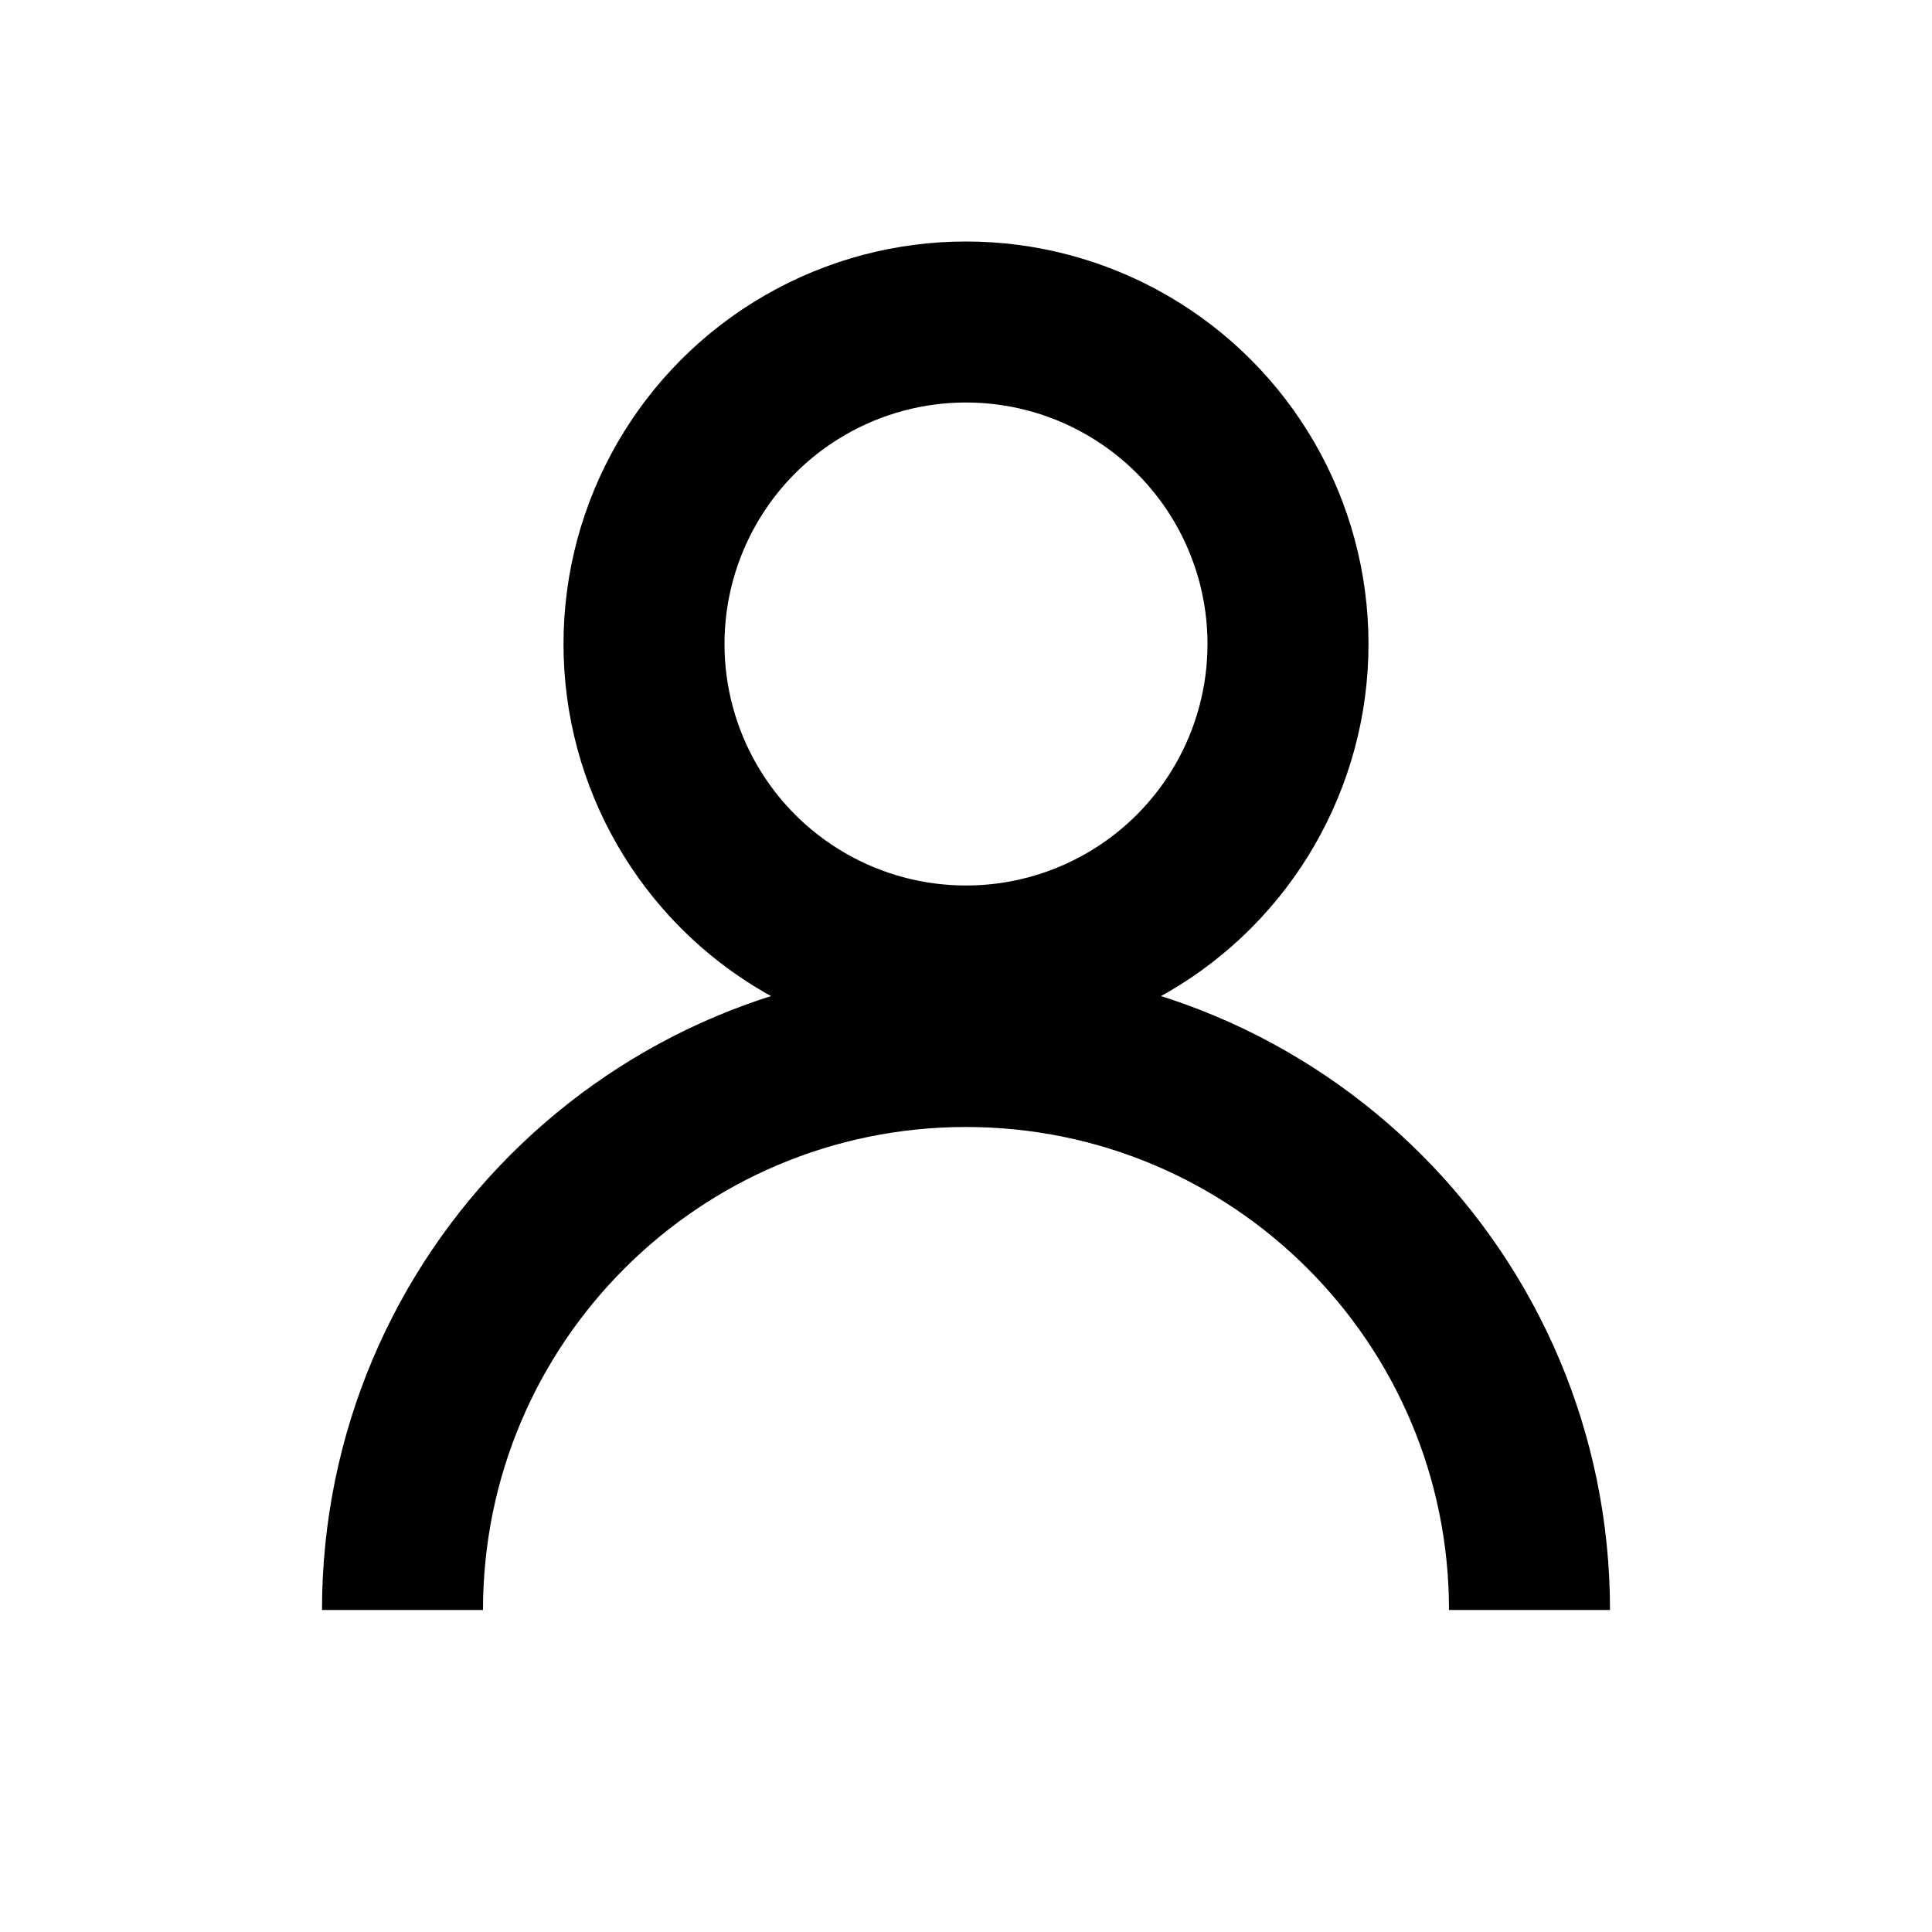 <svg width="24" height="24" viewBox="0 0 24 24" fill="none"
     xmlns="http://www.w3.org/2000/svg">
    <circle cx="12" cy="8" r="4" stroke="currentColor" stroke-width="2"/>
    <path d="M5 20C5 16.134 8.134 13 12 13C15.866 13 19 16.134 19 20"
          stroke="currentColor" stroke-width="2"/>
</svg>
